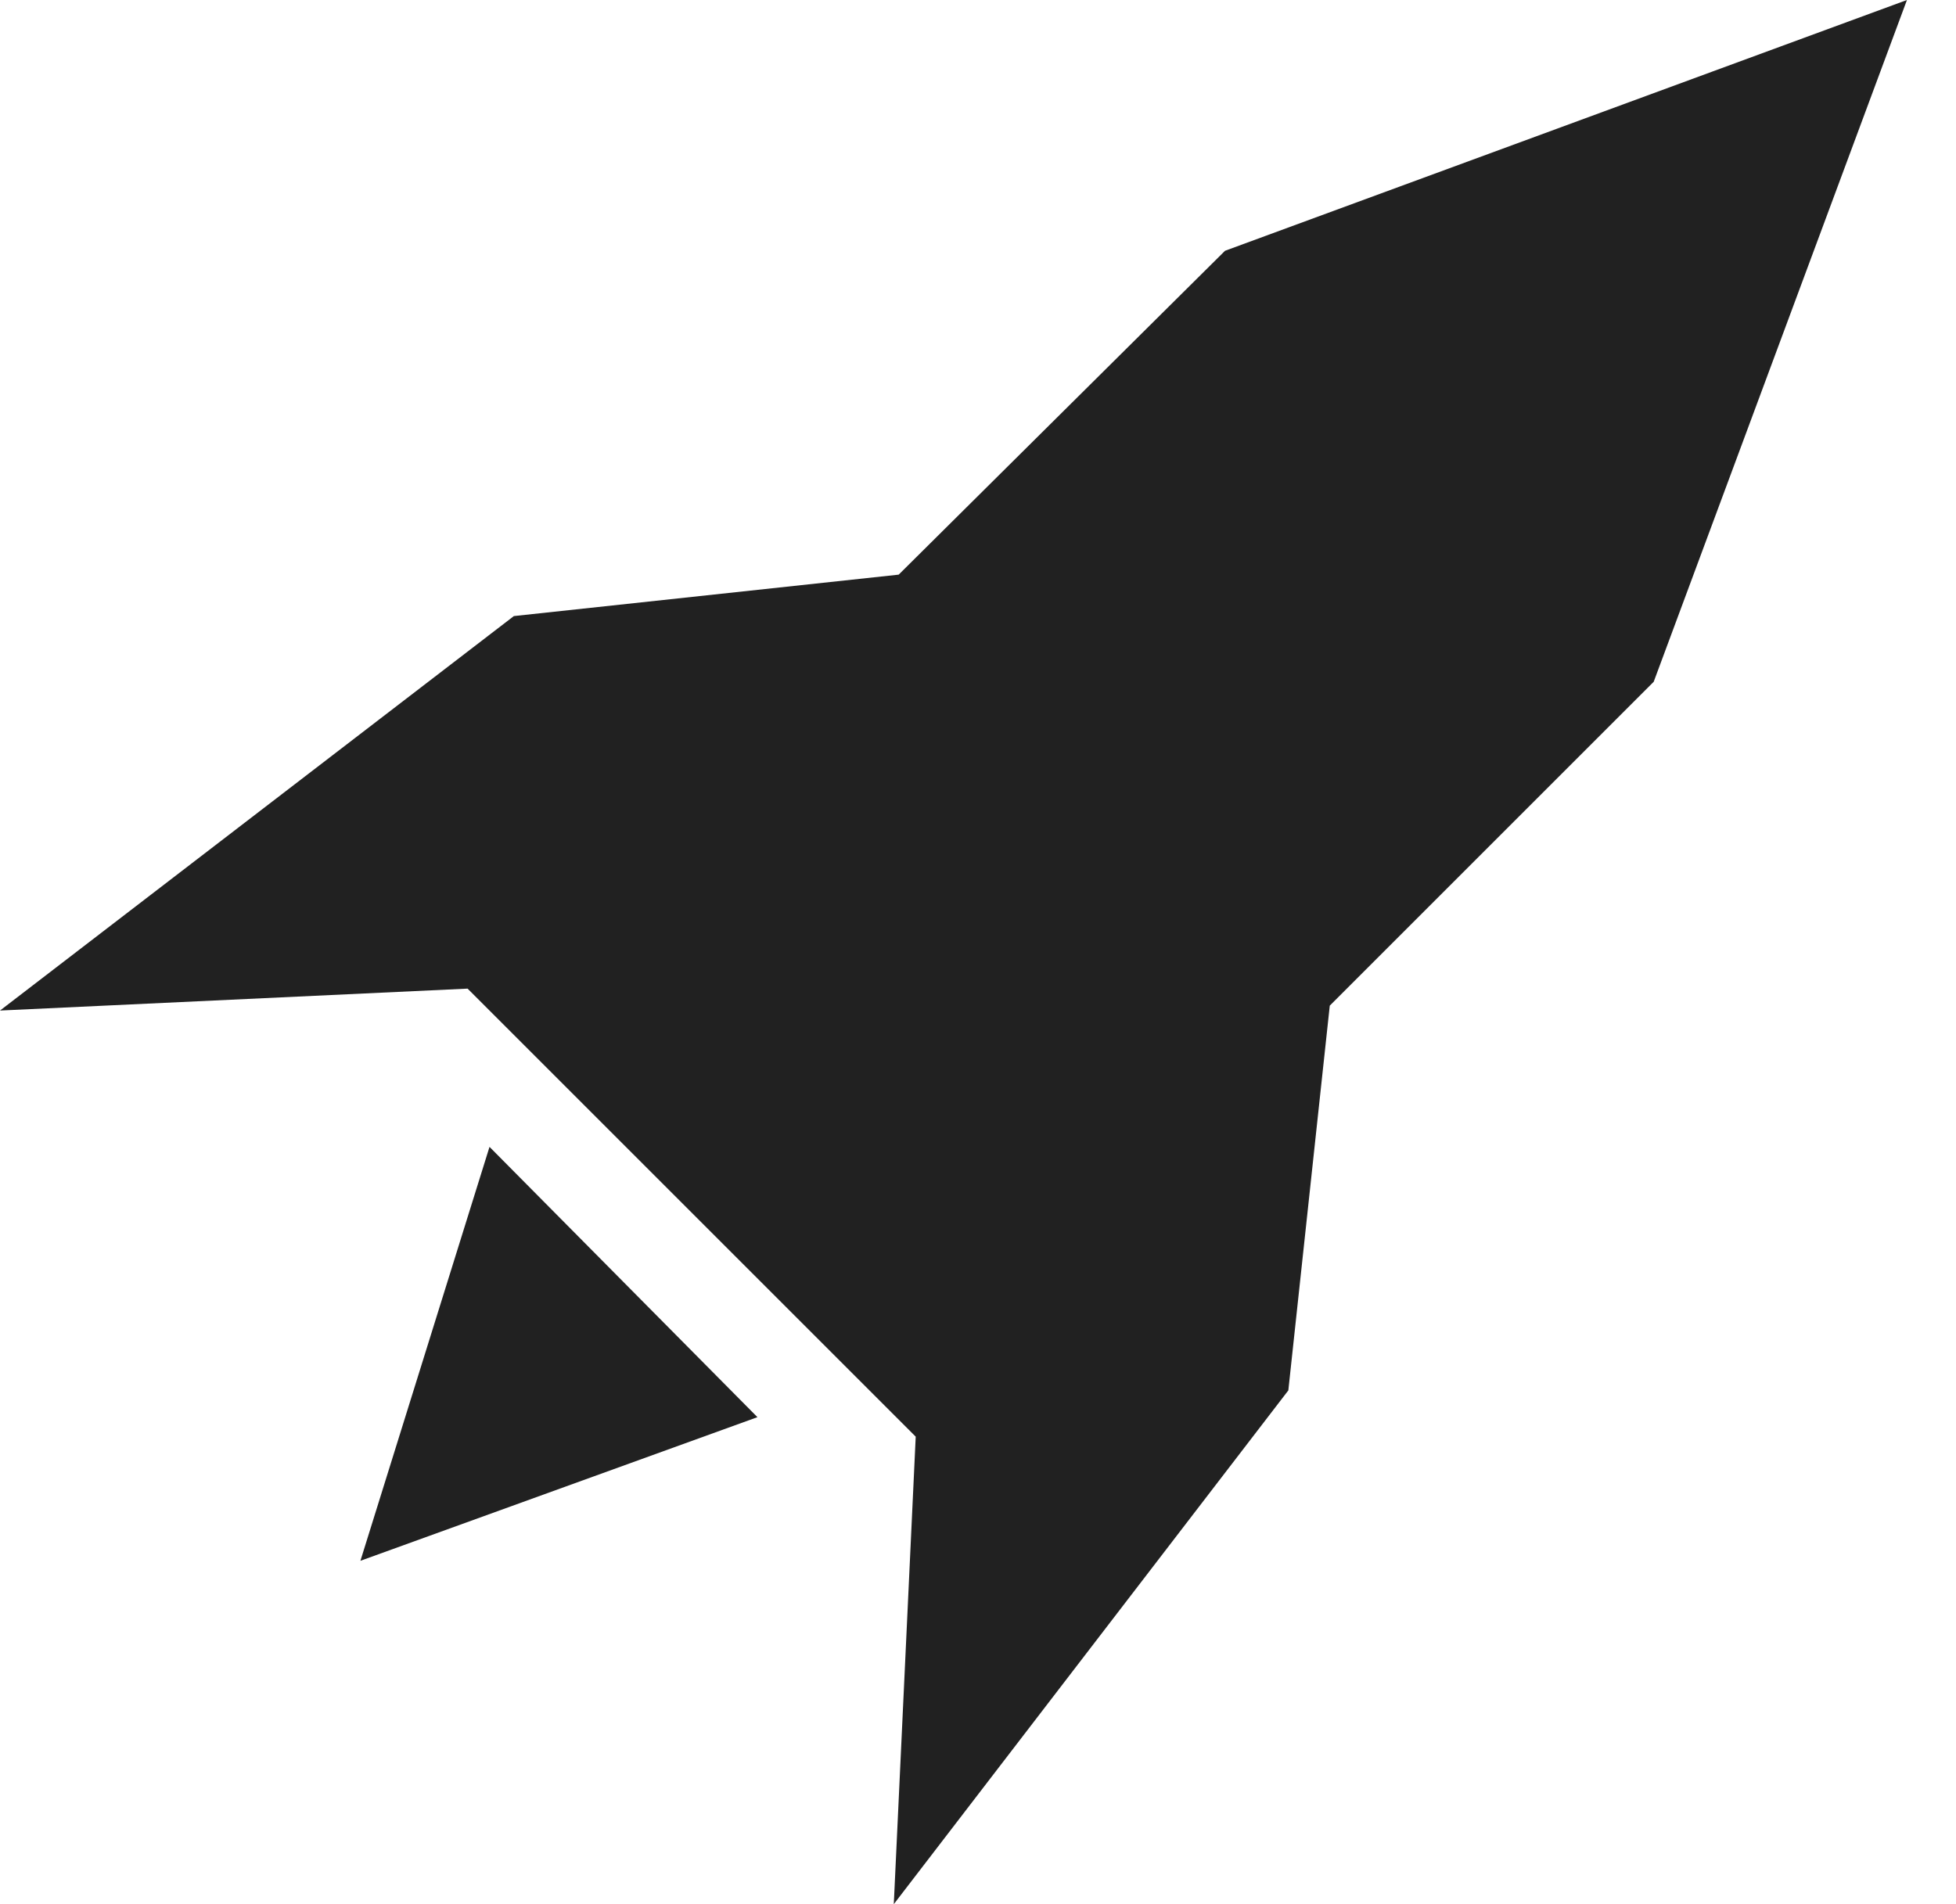 <svg width="38" height="37" viewBox="0 0 38 37" fill="none" xmlns="http://www.w3.org/2000/svg">
<path d="M17.79 27.916L17.364 37L25.029 27.017L25.834 19.541L32.127 13.248L37.047 0L23.799 4.873L17.459 11.166L9.983 11.971L0 19.636L9.084 19.21L17.79 27.916Z" fill="#212121"/>
<path d="M9.51 22.285L14.715 27.537L7.002 30.328L9.51 22.285Z" fill="#212121"/>
</svg>
